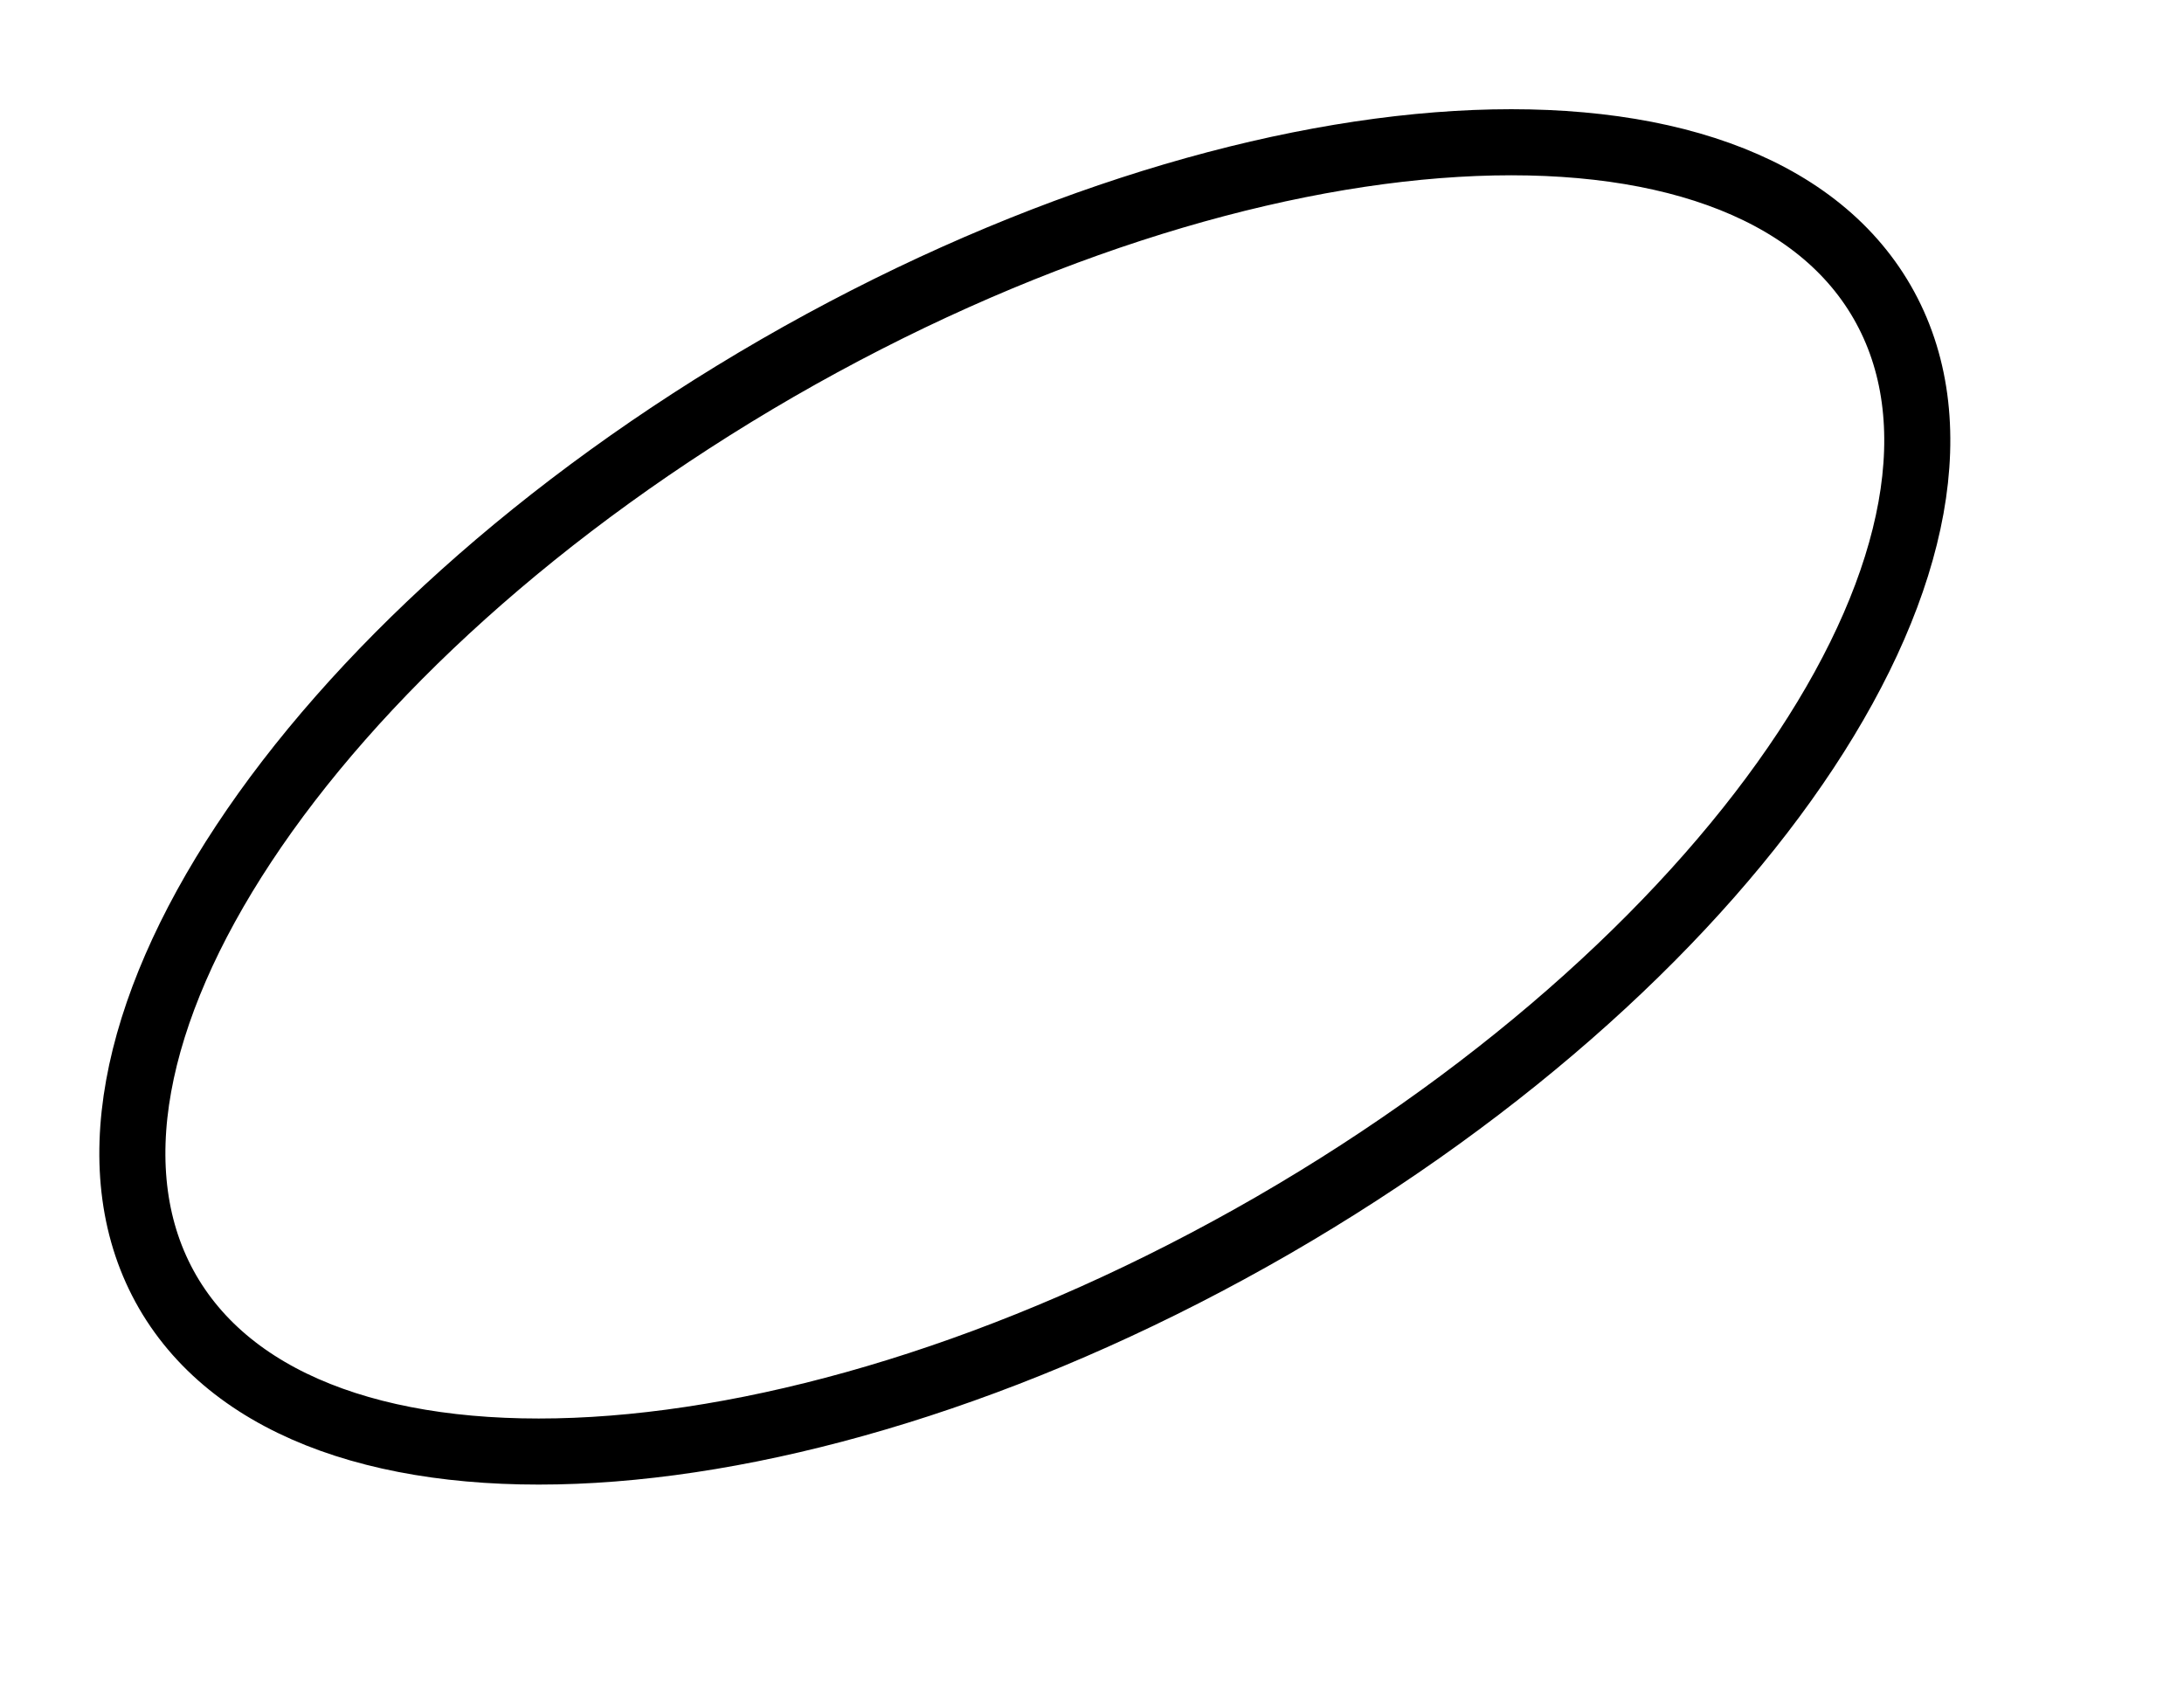 <?xml version="1.0" encoding="UTF-8"?>
<svg xmlns="http://www.w3.org/2000/svg" xmlns:xlink="http://www.w3.org/1999/xlink" width="13.19pt" height="10.316pt" viewBox="0 0 13.19 10.316" version="1.2">
<defs>
<clipPath id="clip1">
  <path d="M 0 0 L 12.785 0 L 12.785 9.973 L 0 9.973 Z M 0 0 "/>
</clipPath>
</defs>
<g id="surface1">
<g clip-path="url(#clip1)" clip-rule="nonzero">
<path style="fill:none;stroke-width:0.399;stroke-linecap:butt;stroke-linejoin:miter;stroke:rgb(0%,0%,0%);stroke-opacity:1;stroke-miterlimit:10;" d="M 5.177 2.988 C 4.353 4.417 1.365 4.238 -1.495 2.589 C -4.354 0.937 -6.003 -1.559 -5.178 -2.989 C -4.35 -4.418 -1.366 -4.239 1.494 -2.59 C 4.353 -0.938 6.001 1.558 5.177 2.988 Z M 5.177 2.988 " transform="matrix(1,0,0,-1,6.19,4.812)"/>
</g>
</g>
</svg>
